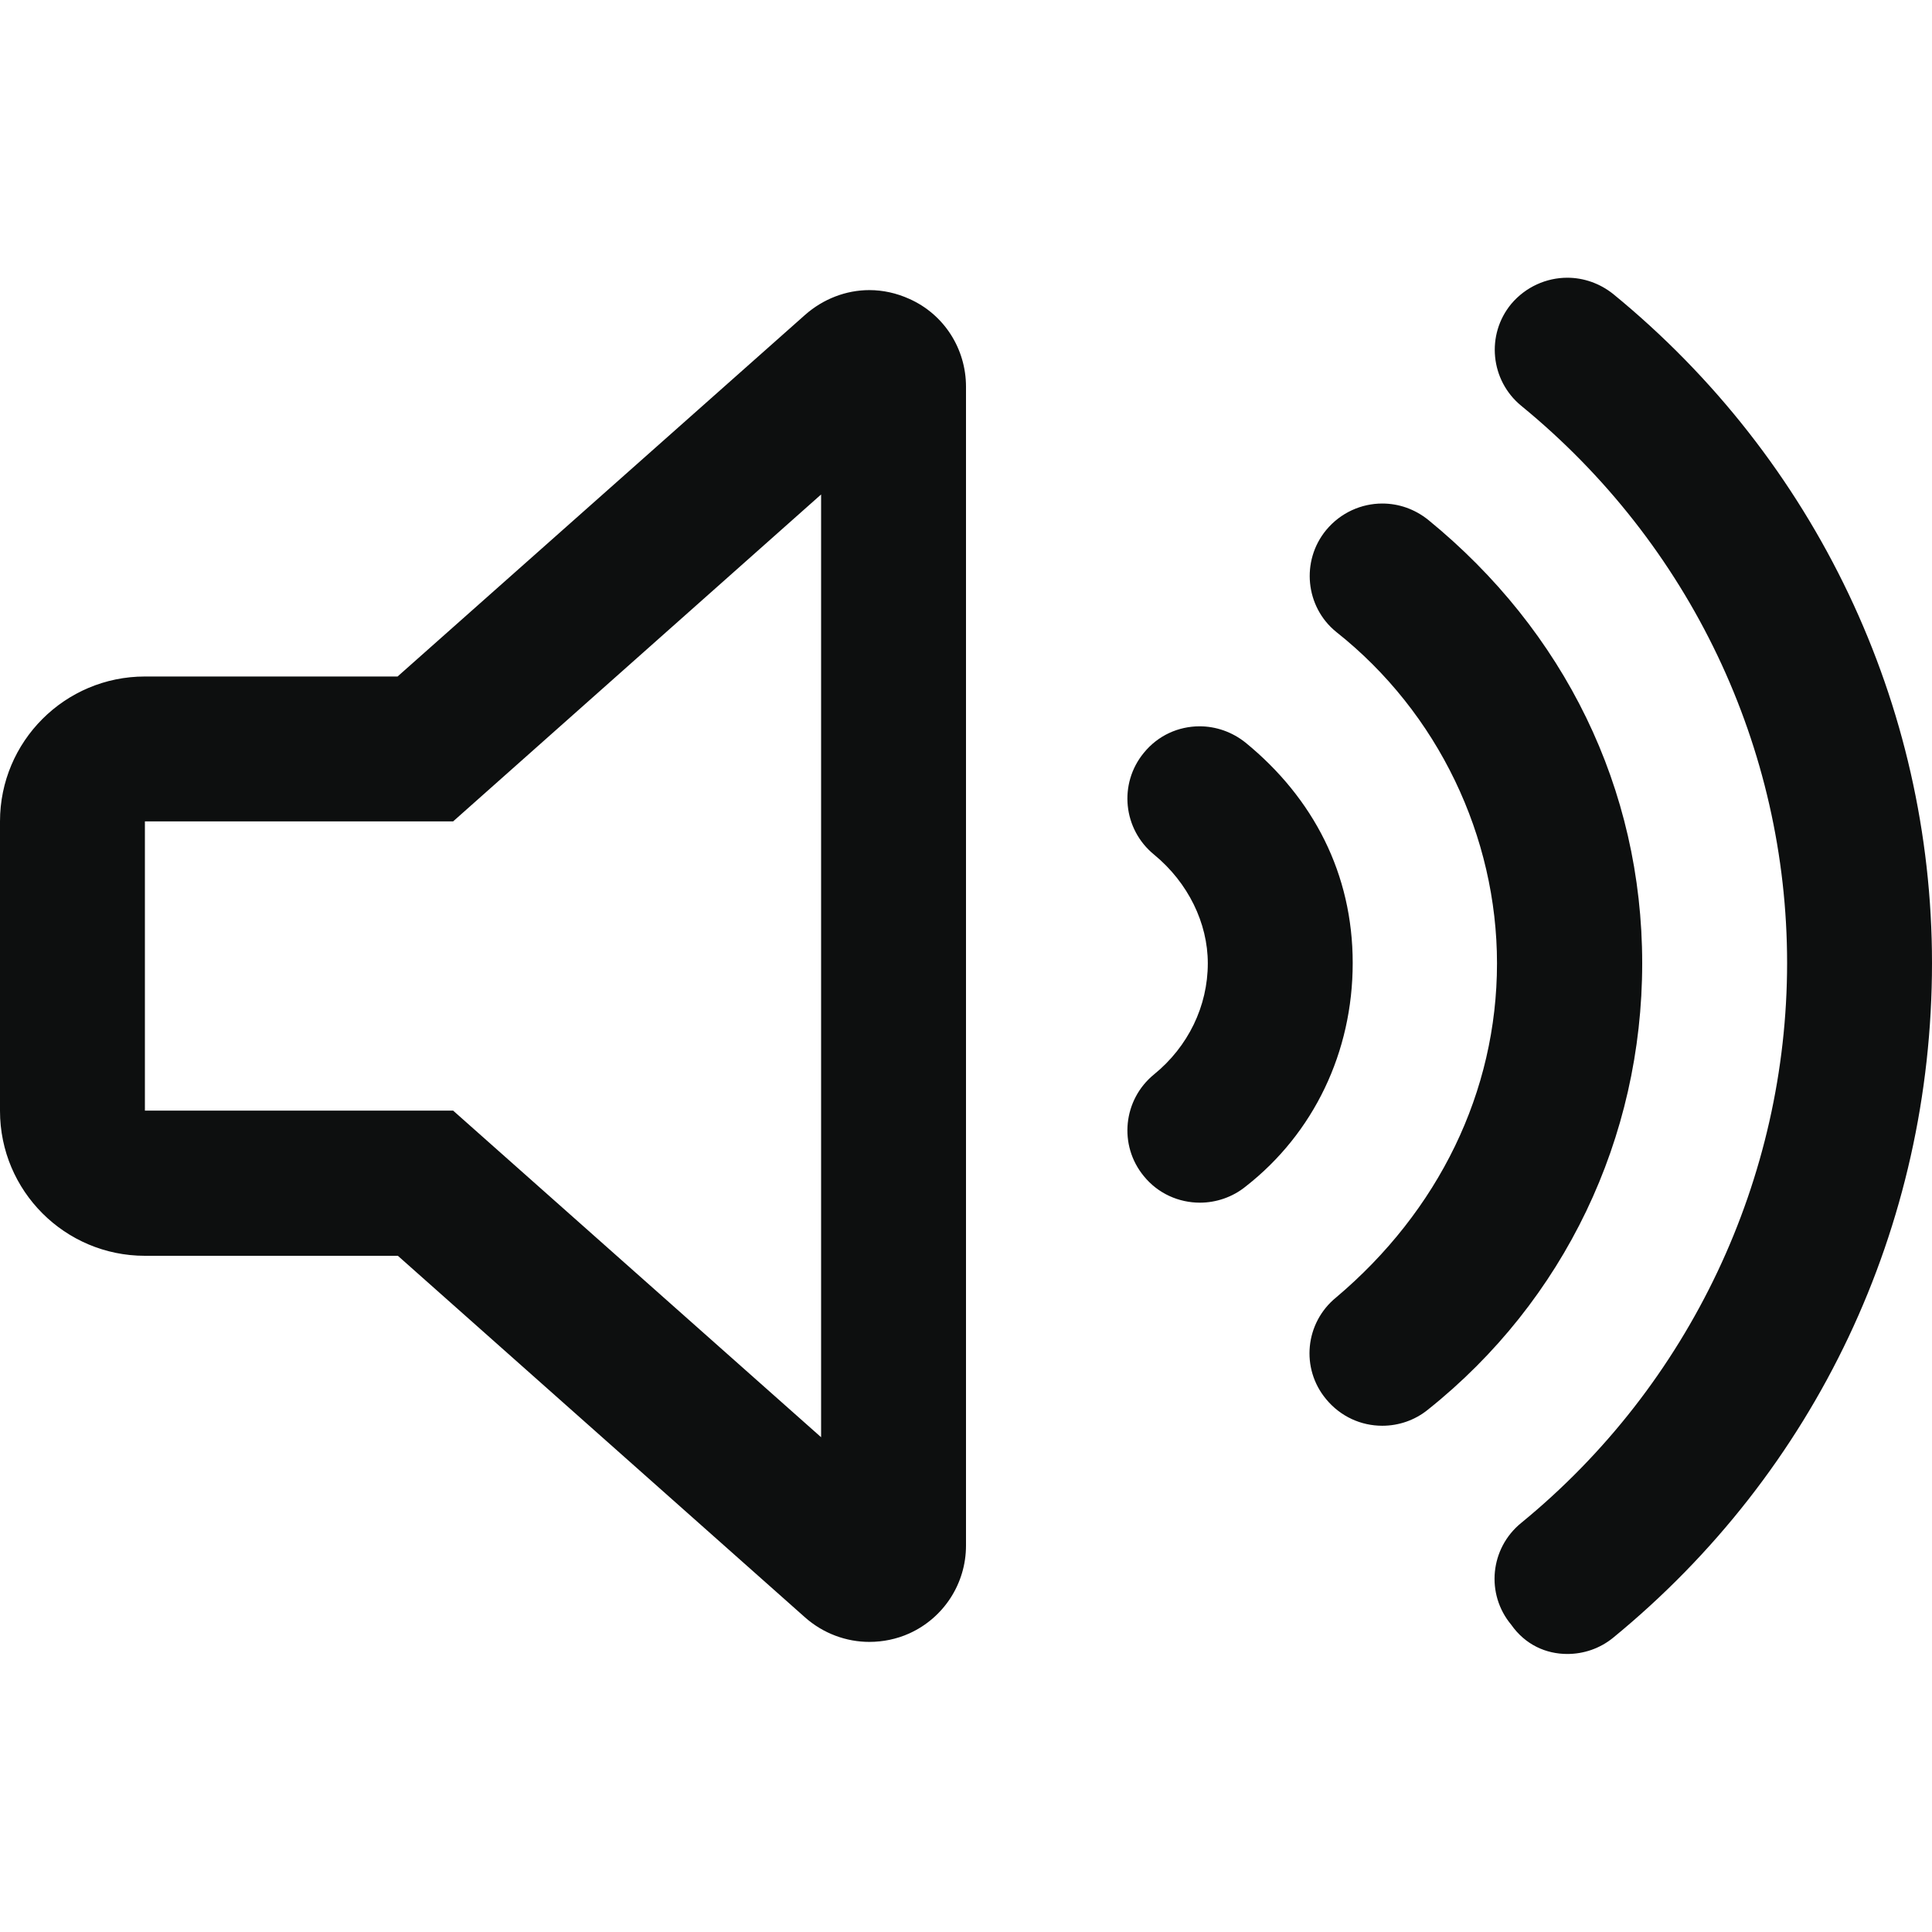 <?xml version="1.0" encoding="utf-8"?>
<!-- Generator: Adobe Illustrator 19.2.1, SVG Export Plug-In . SVG Version: 6.00 Build 0)  -->
<svg version="1.1" id="Слой_1" xmlns="http://www.w3.org/2000/svg" xmlns:xlink="http://www.w3.org/1999/xlink" x="0px" y="0px"
	 viewBox="0 0 640 640" style="enable-background:new 0 0 640 640;" xml:space="preserve">
<style type="text/css">
	.st0{fill:#0D0F0F;}
</style>
<path class="st0" d="M301.2,99c-4.2-1.9-8.7-2.9-13.2-2.9c-7.7,0-15.3,2.9-21.3,8.2l-135,119.8H48c-26.5,0-48,21.5-48,48V368
	c0,26.5,21.5,48,48,48h83.8l134.9,119.8c6,5.3,13.6,8.1,21.3,8.1c4.4,0,9-0.9,13.2-2.8c11.5-5.2,18.8-16.6,18.8-29.1V128.1
	C320,115.5,312.7,104.1,301.2,99z M272,476.1L150.1,367.9H48v-95.8h102.1L272,163.8V476.1z M412.6,246c-4.5-3.6-9.9-5.4-15.2-5.4
	c-7,0-13.8,3-18.5,8.8c-8.4,10.2-6.9,25.3,3.4,33.7c11.3,9.3,17.8,22.7,17.8,36c0,14.2-6.5,27.6-17.8,36.8
	c-10.3,8.4-11.8,23.5-3.4,33.7c4.7,5.8,11.6,8.8,18.6,8.8c5.3,0,10.8-1.8,15.2-5.4c22.5-17.6,35.4-44.5,35.4-74
	S435.1,264.4,412.6,246z M473.1,172.2c-4.5-3.6-9.8-5.4-15.2-5.4c-6.9,0-13.8,3-18.6,8.8c-8.4,10.2-6.9,25.4,3.3,33.7
	c33.9,26.8,53.3,68,53.3,109.8c0,42.6-19.4,82.1-53.3,110.7c-10.3,8.4-11.8,23.5-3.3,33.7c4.8,5.8,11.6,8.8,18.6,8.8
	c5.4,0,10.8-1.8,15.2-5.4c45.1-36,70.9-89.9,70.9-147.8S518.2,209,473.1,172.2z M534.4,97.4c-4.5-3.6-9.9-5.4-15.2-5.4
	c-6.9,0-13.8,3-18.6,8.7c-8.4,10.2-6.9,25.3,3.3,33.7c56,45.8,88.1,113.4,88.1,184.6s-32.1,139.7-88.1,185.5
	c-10.3,8.4-11.8,23.5-3.3,33.7c4.7,6.7,11.6,9.7,18.6,9.7c5.4,0,10.8-1.8,15.2-5.4c67.1-55,105.6-136.1,105.6-223.5
	C640,233.5,601.5,152.3,534.4,97.4z"/>
</svg>
